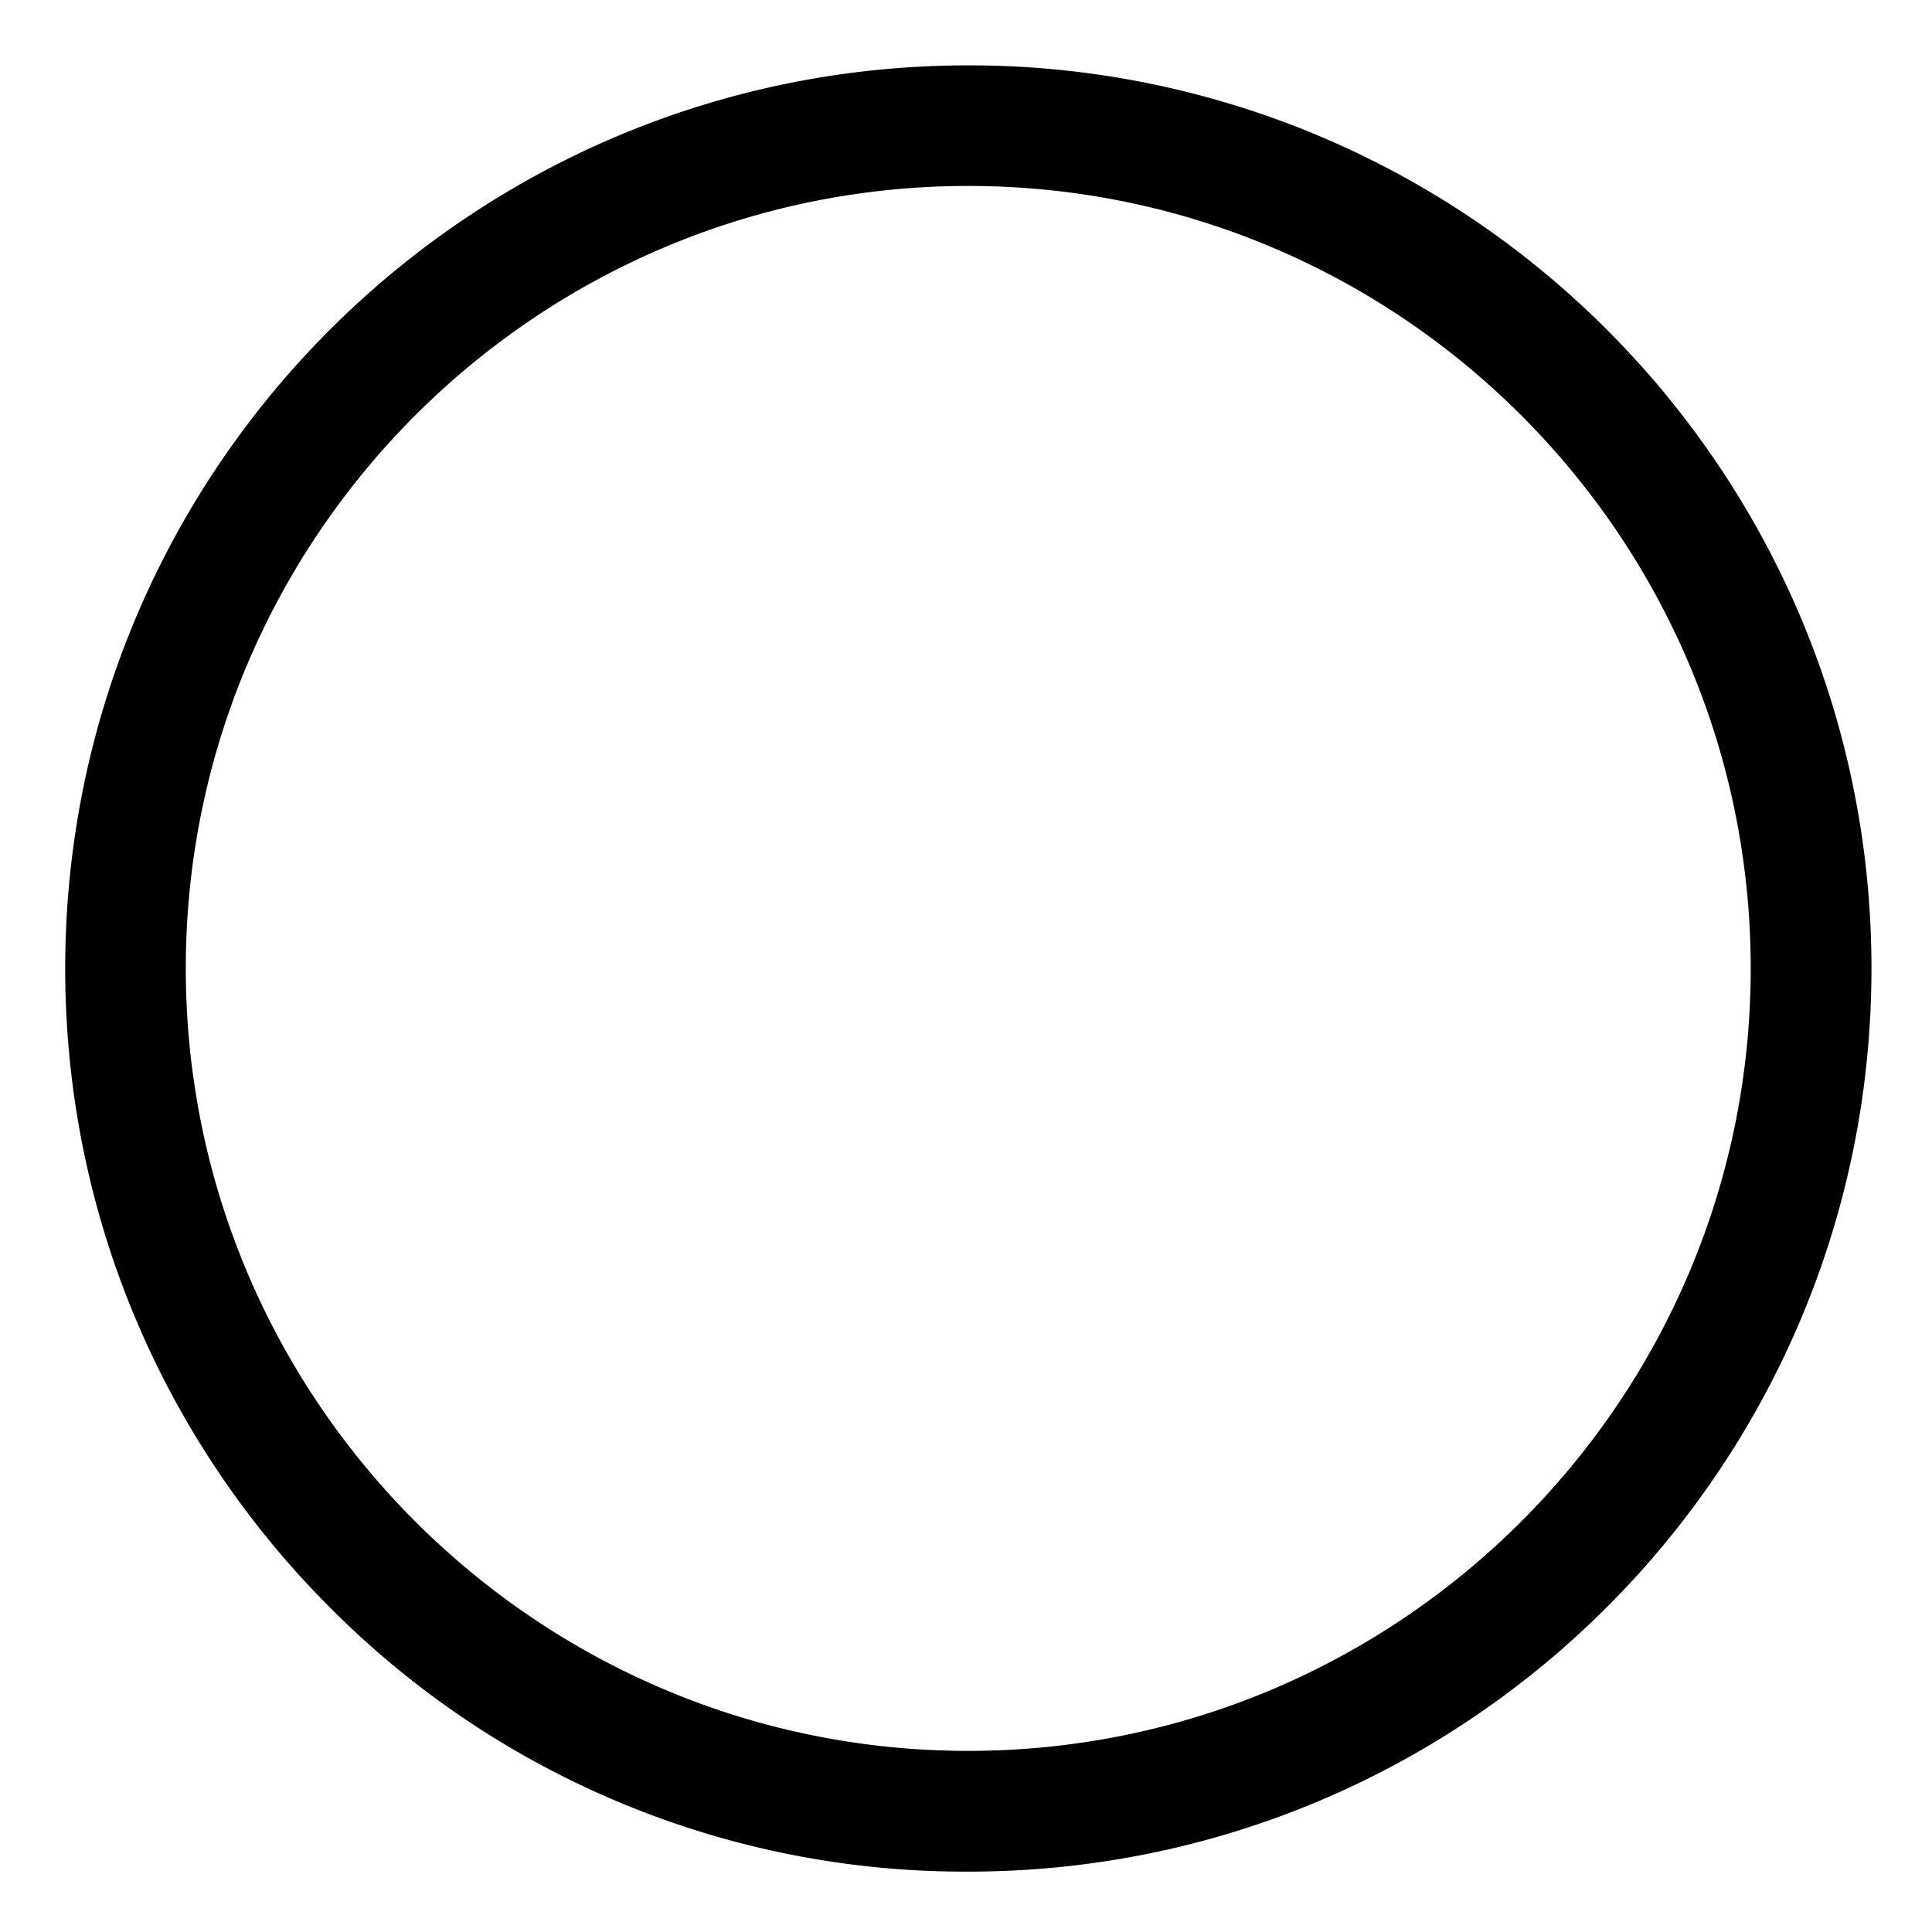 <svg xmlns="http://www.w3.org/2000/svg" width="24" height="24" viewBox="0 0 24 24"><path d="M12.028 23.25c6.197 0 11.22-5.023 11.22-11.22 0-3.098-1.256-5.903-3.286-7.934A11.185 11.185 0 0012.03.812C5.833.812.81 5.835.81 12.032c0 3.097 1.255 5.901 3.284 7.932a11.112 11.112 0 007.903 3.286h.032-.002zm0-20.94c5.36 0 9.72 4.36 9.72 9.72s-4.36 9.72-9.72 9.72-9.72-4.36-9.72-9.72 4.36-9.72 9.72-9.72z"/></svg>